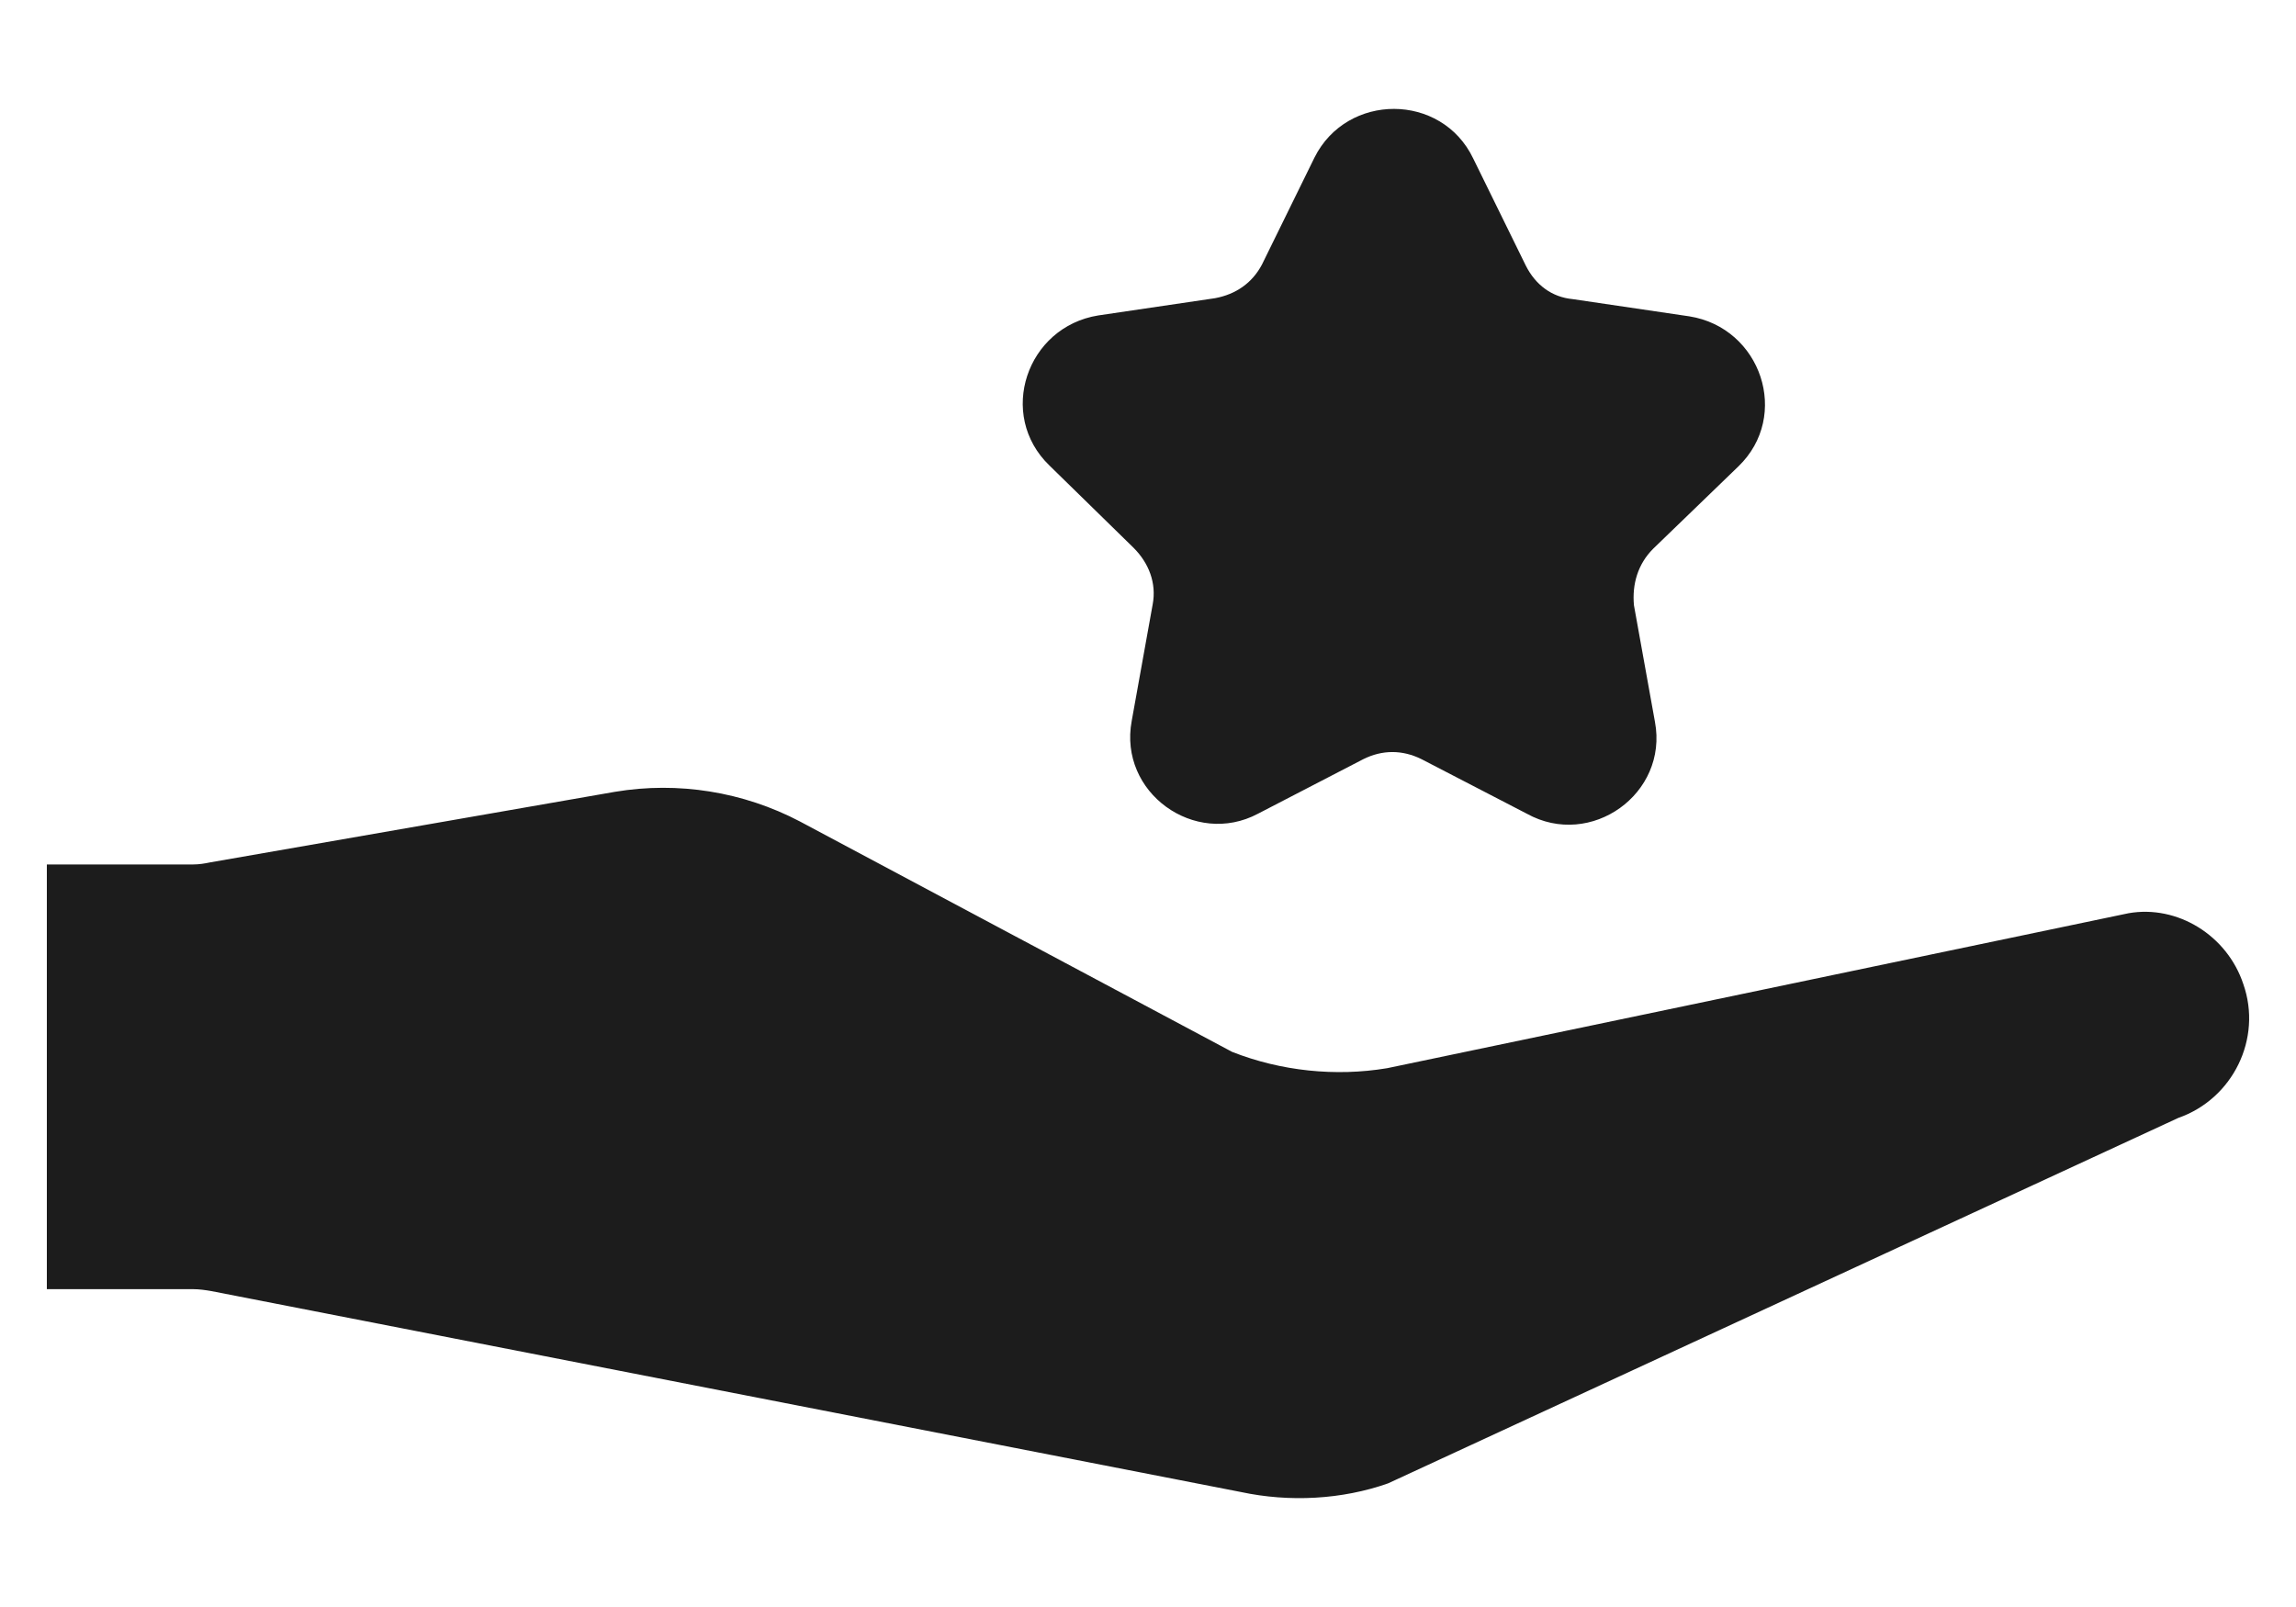 <svg width="20" height="14" viewBox="0 0 20 14" fill="none" xmlns="http://www.w3.org/2000/svg">
<path d="M12.833 1.381L13.291 2.314C13.375 2.481 13.517 2.589 13.7 2.606L14.716 2.756C15.341 2.856 15.6 3.623 15.142 4.064L14.4 4.781C14.267 4.914 14.216 5.089 14.233 5.273L14.416 6.289C14.533 6.914 13.858 7.398 13.3 7.089L12.383 6.614C12.216 6.531 12.041 6.531 11.875 6.614L10.958 7.089C10.408 7.381 9.742 6.906 9.858 6.281L10.041 5.264C10.075 5.081 10.008 4.906 9.875 4.773L9.142 4.056C8.683 3.614 8.942 2.848 9.567 2.748L10.583 2.598C10.767 2.564 10.908 2.464 10.992 2.306L11.45 1.373C11.733 0.806 12.558 0.806 12.833 1.381ZM1.825 7.514L5.358 6.898C5.908 6.806 6.475 6.898 6.967 7.156L10.733 9.164C11.158 9.331 11.633 9.381 12.083 9.306L18.541 7.956C18.966 7.881 19.4 8.148 19.541 8.573C19.708 9.048 19.45 9.573 18.975 9.739L12.091 12.923C11.691 13.064 11.233 13.089 10.808 12.998L1.842 11.248C1.792 11.239 1.733 11.231 1.683 11.231H0.408V7.531H1.683C1.733 7.531 1.783 7.523 1.825 7.514Z" fill="#1C1C1C"/>
</svg>
